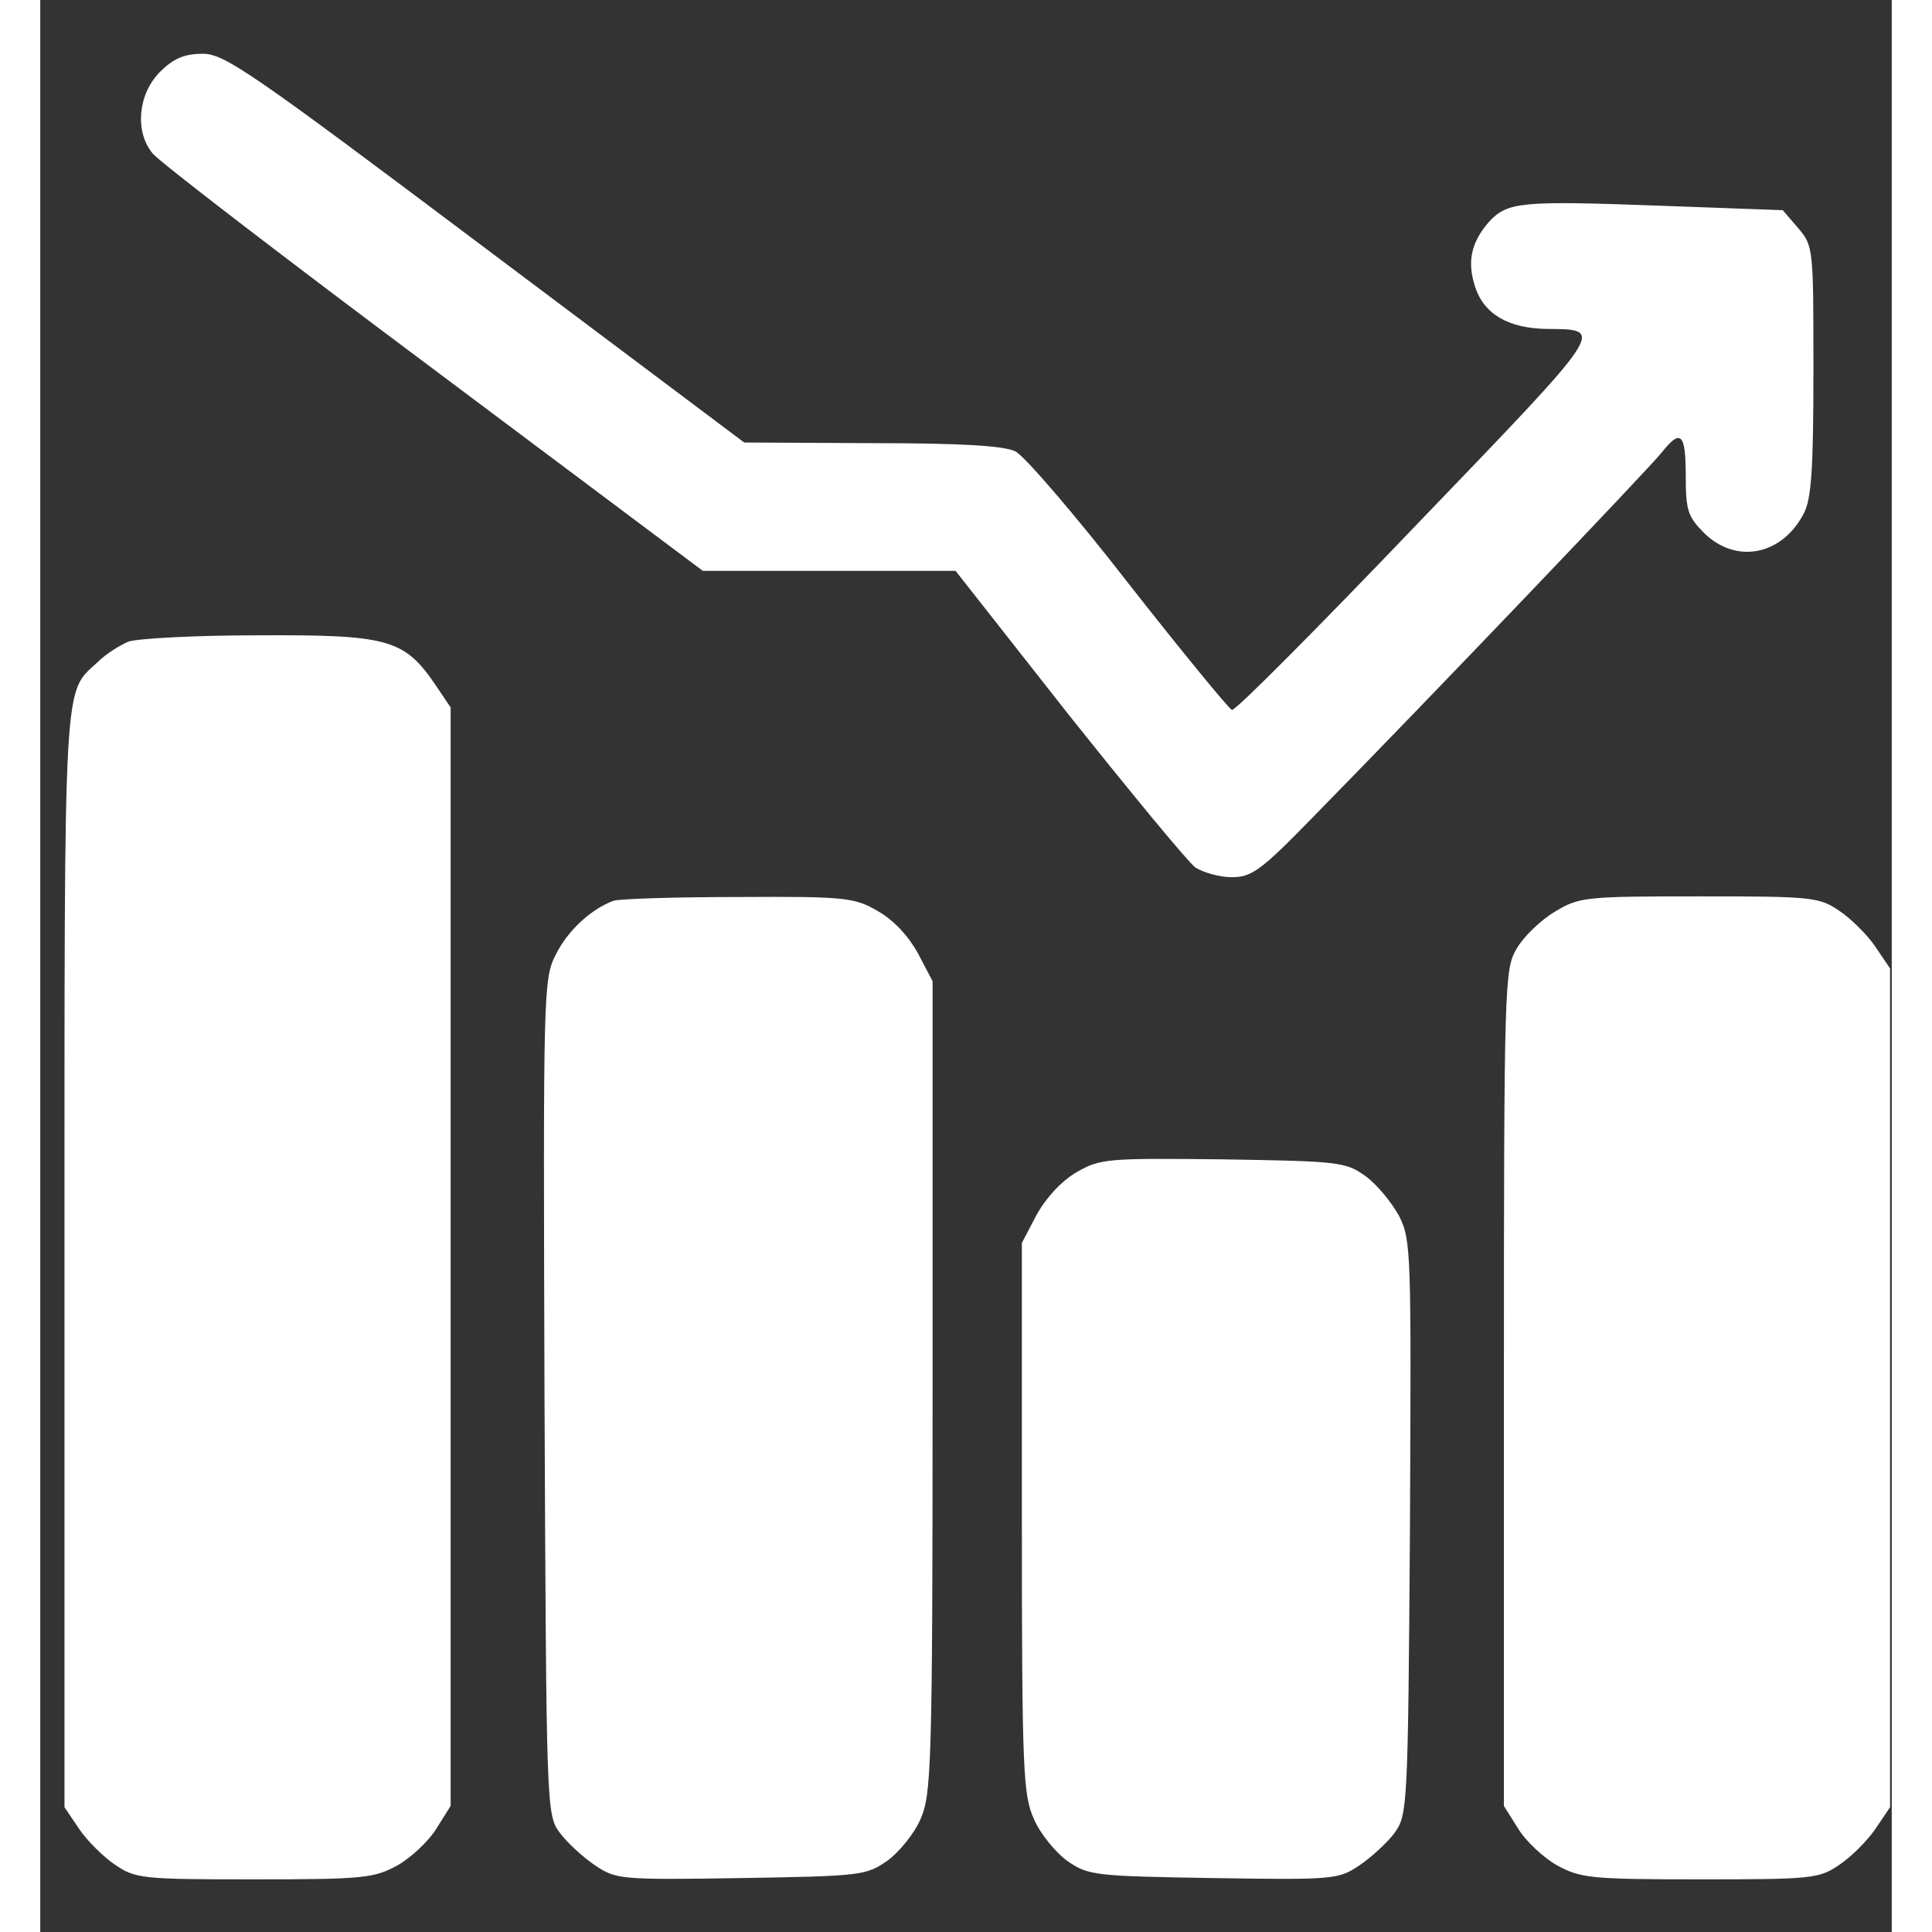 <svg width="18" height="18" viewBox="0 0 23 24" fill="none" xmlns="http://www.w3.org/2000/svg">
        <rect x="0" y="0" width="23" height="24" fill="#333333" stroke="none"/>
        <path d="M1.482 0.898C1.213 1.176 1.173 1.635 1.395 1.905C1.466 2 3.036 3.205 4.884 4.585L8.23 7.091H9.8H11.37L12.773 8.875C13.55 9.85 14.256 10.707 14.351 10.778C14.454 10.841 14.653 10.897 14.803 10.897C15.049 10.897 15.168 10.81 15.802 10.159C17.364 8.566 19.989 5.814 20.14 5.624C20.378 5.323 20.441 5.378 20.441 5.909C20.441 6.338 20.465 6.417 20.671 6.623C21.067 7.011 21.638 6.9 21.908 6.377C22.003 6.195 22.027 5.814 22.027 4.601C22.027 3.087 22.027 3.055 21.837 2.833L21.646 2.611L20.108 2.555C18.395 2.492 18.229 2.508 17.999 2.753C17.777 3.007 17.721 3.245 17.824 3.562C17.935 3.903 18.237 4.078 18.712 4.086C19.442 4.094 19.482 4.038 17.095 6.52C15.874 7.796 14.843 8.835 14.803 8.819C14.764 8.803 14.185 8.098 13.519 7.249C12.861 6.401 12.226 5.664 12.115 5.608C11.973 5.537 11.441 5.505 10.331 5.505L8.745 5.497L5.534 3.087C2.632 0.906 2.291 0.668 2.021 0.668C1.791 0.668 1.657 0.724 1.482 0.898Z"
                fill="white" fill-opacity="1" />
        <path d="M1.094 7.971C0.983 8.018 0.808 8.129 0.713 8.225C0.285 8.621 0.301 8.304 0.301 15.639V22.45L0.483 22.719C0.578 22.862 0.785 23.068 0.927 23.163C1.181 23.338 1.268 23.346 2.664 23.346C4.028 23.346 4.147 23.33 4.44 23.171C4.606 23.076 4.828 22.87 4.924 22.711L5.098 22.434V15.607V8.788L4.9 8.494C4.519 7.939 4.313 7.884 2.711 7.892C1.926 7.892 1.205 7.931 1.094 7.971Z"
                fill="white" fill-opacity="1" />
        <path d="M7.12 11.19C6.842 11.293 6.549 11.563 6.406 11.856C6.248 12.158 6.248 12.3 6.264 17.351C6.287 22.474 6.287 22.545 6.454 22.767C6.541 22.886 6.739 23.068 6.89 23.171C7.152 23.346 7.199 23.354 8.706 23.33C10.188 23.306 10.26 23.298 10.521 23.116C10.664 23.013 10.855 22.783 10.934 22.6C11.069 22.291 11.085 21.982 11.085 17.232V12.189L10.902 11.84C10.783 11.626 10.601 11.428 10.403 11.317C10.117 11.15 10.006 11.135 8.666 11.143C7.881 11.143 7.183 11.166 7.12 11.19Z"
                fill="white" fill-opacity="1" />
        <path d="M18.816 11.325C18.642 11.428 18.427 11.634 18.34 11.785C18.19 12.039 18.182 12.189 18.182 17.24V22.434L18.356 22.711C18.451 22.87 18.673 23.076 18.84 23.171C19.133 23.33 19.252 23.346 20.616 23.346C22.012 23.346 22.099 23.338 22.352 23.163C22.495 23.068 22.701 22.862 22.797 22.719L22.979 22.45V17.24V12.031L22.797 11.761C22.701 11.618 22.495 11.412 22.352 11.317C22.099 11.143 22.012 11.135 20.608 11.135C19.189 11.135 19.117 11.143 18.816 11.325Z"
                fill="white" fill-opacity="1" />
        <path d="M12.876 14.56C12.686 14.671 12.496 14.877 12.377 15.091L12.194 15.44V18.858C12.194 22.021 12.21 22.299 12.345 22.6C12.424 22.783 12.615 23.013 12.757 23.116C13.019 23.298 13.09 23.306 14.573 23.33C16.08 23.354 16.127 23.346 16.389 23.171C16.54 23.068 16.738 22.886 16.825 22.767C16.984 22.545 16.991 22.45 17.015 18.977C17.031 15.551 17.031 15.409 16.881 15.107C16.785 14.933 16.603 14.711 16.46 14.608C16.215 14.433 16.127 14.425 14.692 14.402C13.249 14.386 13.17 14.393 12.876 14.56Z"
                fill="white" fill-opacity="1" />
</svg>